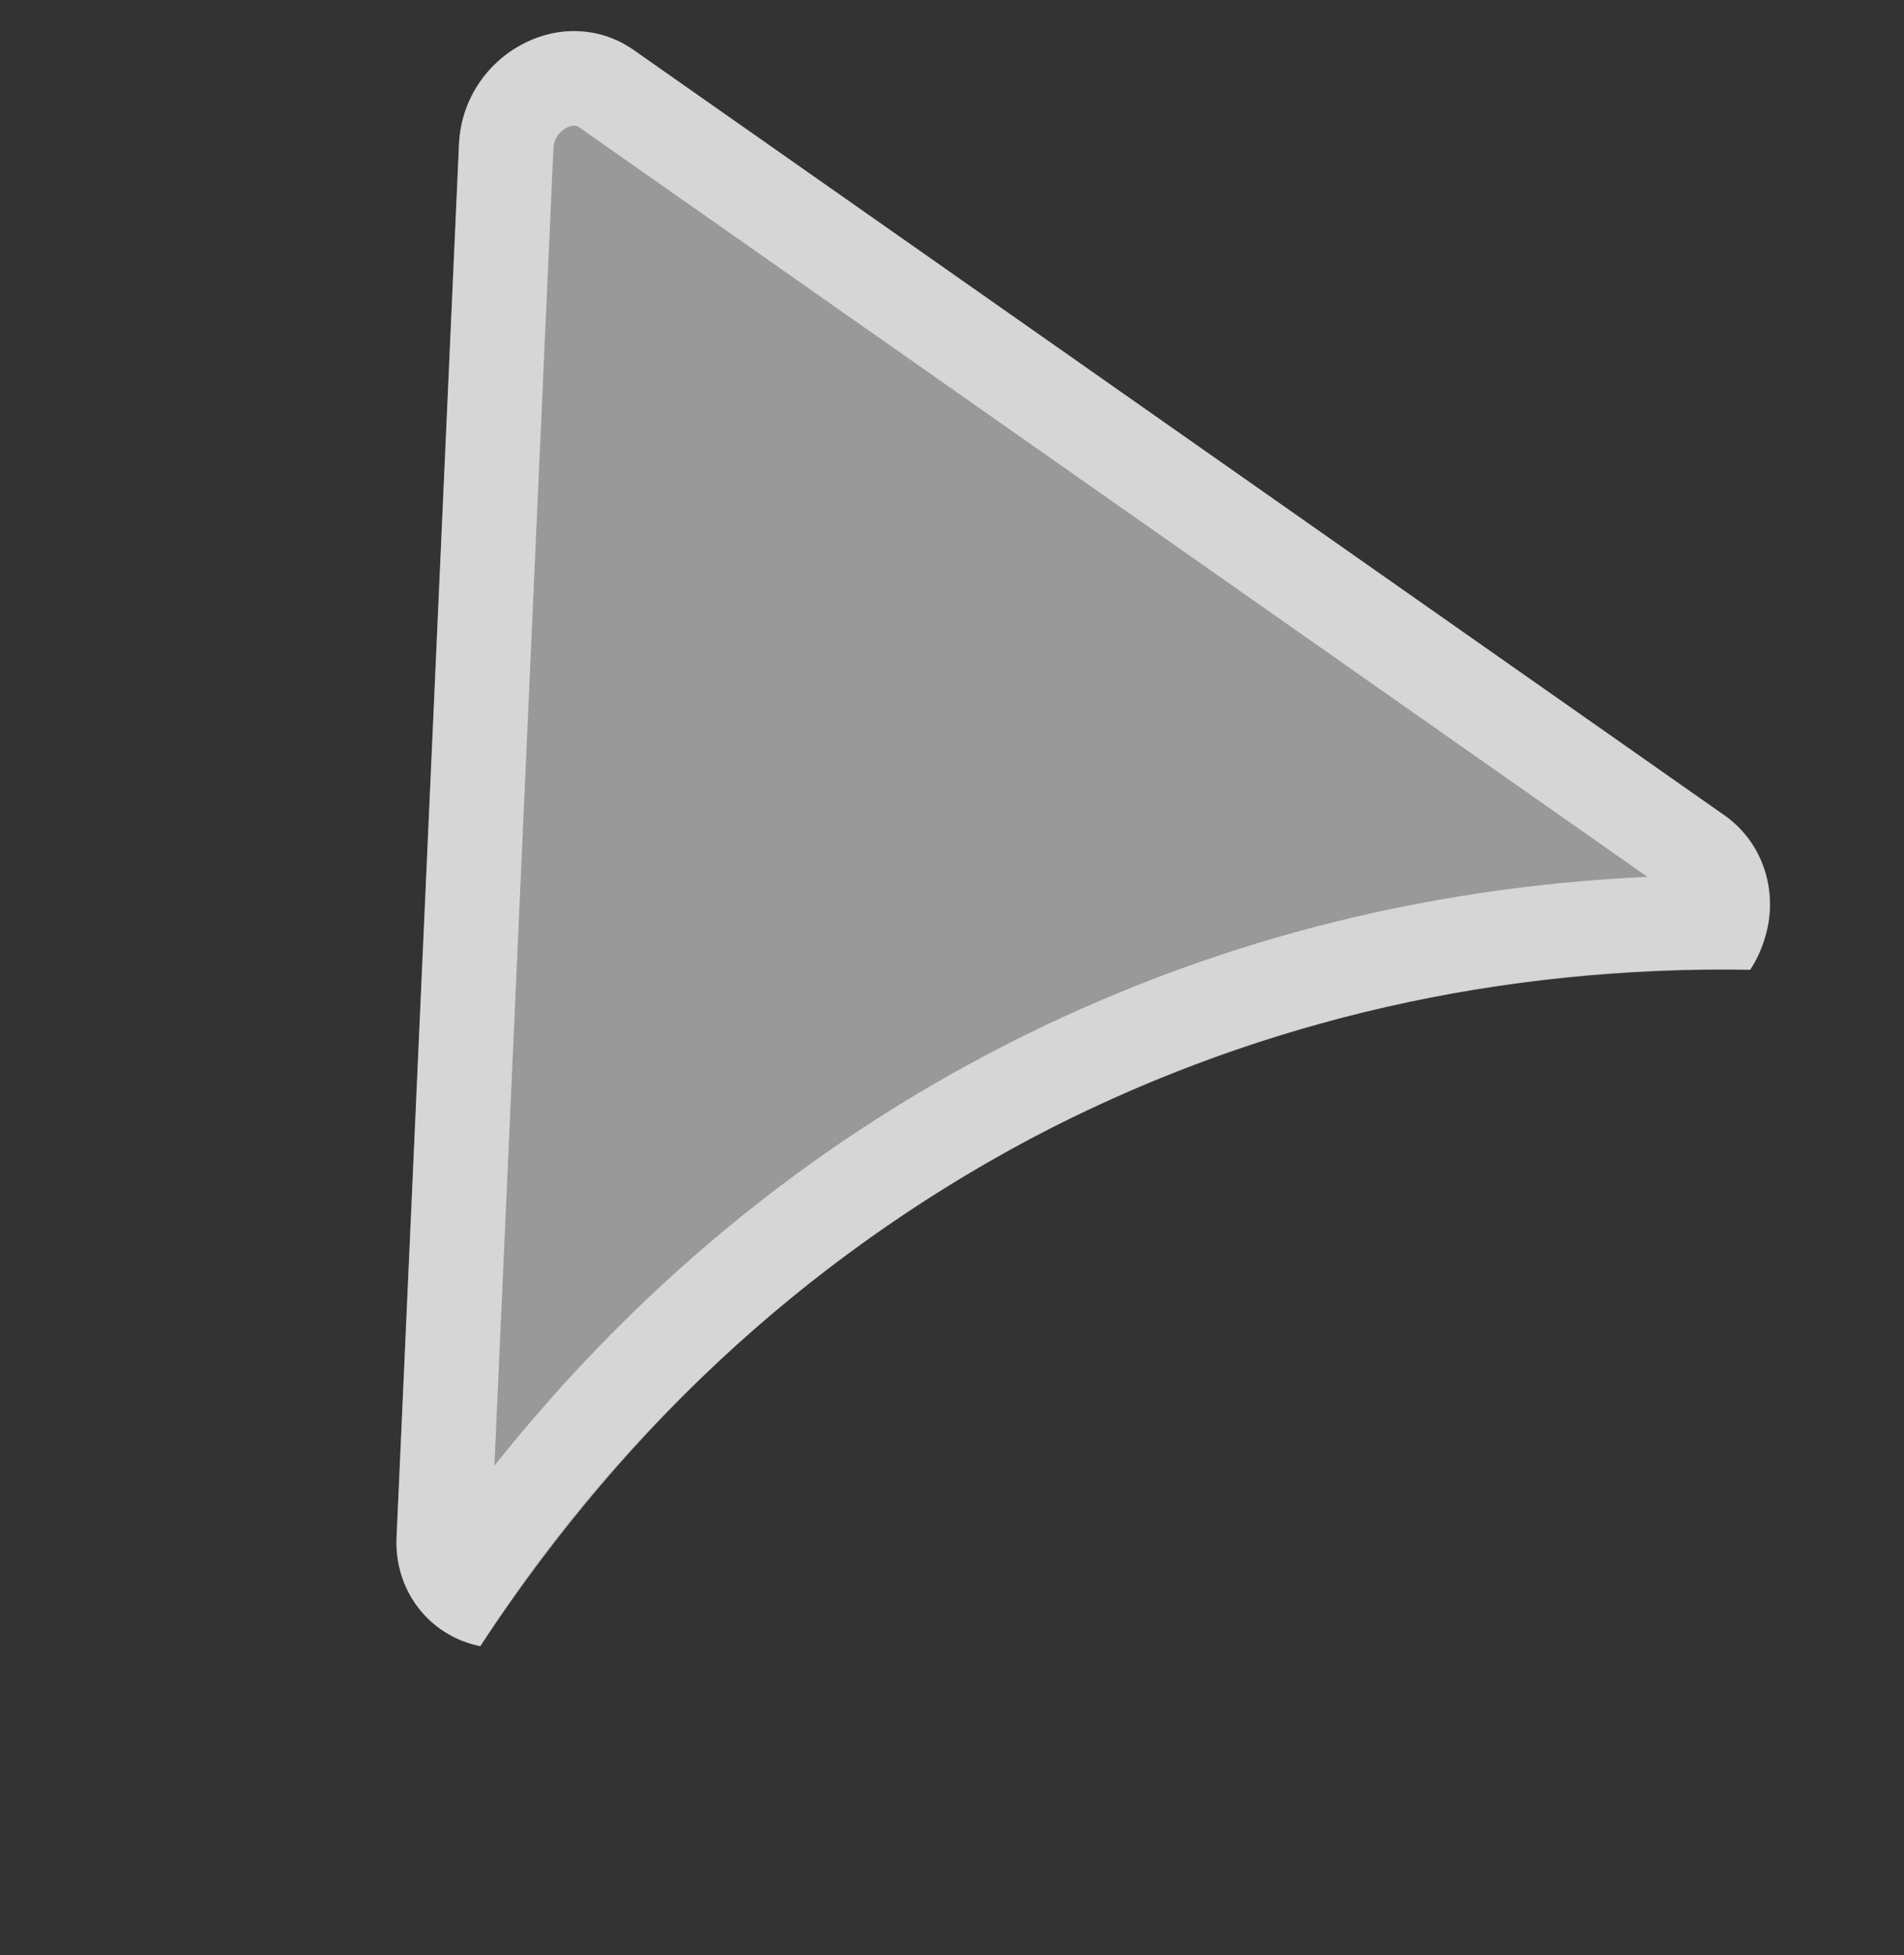 <svg xmlns="http://www.w3.org/2000/svg" width="20.134" height="20.667" viewBox="0 0 20.134 20.667">
  <rect x="0" y="0" width="20.134" height="20.667" fill="#333333" stroke="none"/>
  <g id="Subtraction_6" data-name="Subtraction 6" transform="matrix(0.309, -0.951, 0.951, 0.309, 2739.993, 392.658)" fill="rgba(255,255,255,0.5)">
    <path d="M-476.993-2706.572a1.267,1.267,0,0,1-.333-.044,15.655,15.655,0,0,0-3.882-6.521,15.744,15.744,0,0,0-7.069-4.042,1.106,1.106,0,0,1,.836-1.2l14.192-3.918a1.278,1.278,0,0,1,.339-.046,1.257,1.257,0,0,1,1.007.507,1.1,1.1,0,0,1,.175.985l-4.133,13.481A1.162,1.162,0,0,1-476.993-2706.572Z" stroke="none"/>
    <path d="M -476.728 -2707.953 L -472.683 -2721.146 C -472.679 -2721.159 -472.668 -2721.194 -472.706 -2721.244 C -472.752 -2721.307 -472.83 -2721.346 -472.909 -2721.346 C -472.932 -2721.346 -472.957 -2721.342 -472.982 -2721.335 L -486.416 -2717.626 C -484.149 -2716.776 -482.165 -2715.508 -480.5 -2713.844 C -478.844 -2712.187 -477.578 -2710.21 -476.728 -2707.953 M -476.993 -2706.572 C -477.105 -2706.572 -477.217 -2706.586 -477.326 -2706.616 C -478.112 -2709.152 -479.417 -2711.346 -481.208 -2713.136 C -483.128 -2715.057 -485.506 -2716.417 -488.276 -2717.178 C -488.341 -2717.733 -487.997 -2718.228 -487.44 -2718.381 L -473.248 -2722.299 C -473.136 -2722.33 -473.022 -2722.346 -472.909 -2722.346 C -472.513 -2722.346 -472.136 -2722.156 -471.901 -2721.838 C -471.687 -2721.549 -471.624 -2721.19 -471.727 -2720.853 L -475.86 -2707.372 C -476.007 -2706.893 -476.462 -2706.572 -476.993 -2706.572 Z" stroke="none" fill="rgba(255,255,255,0.6)"/>
  </g>
</svg>
